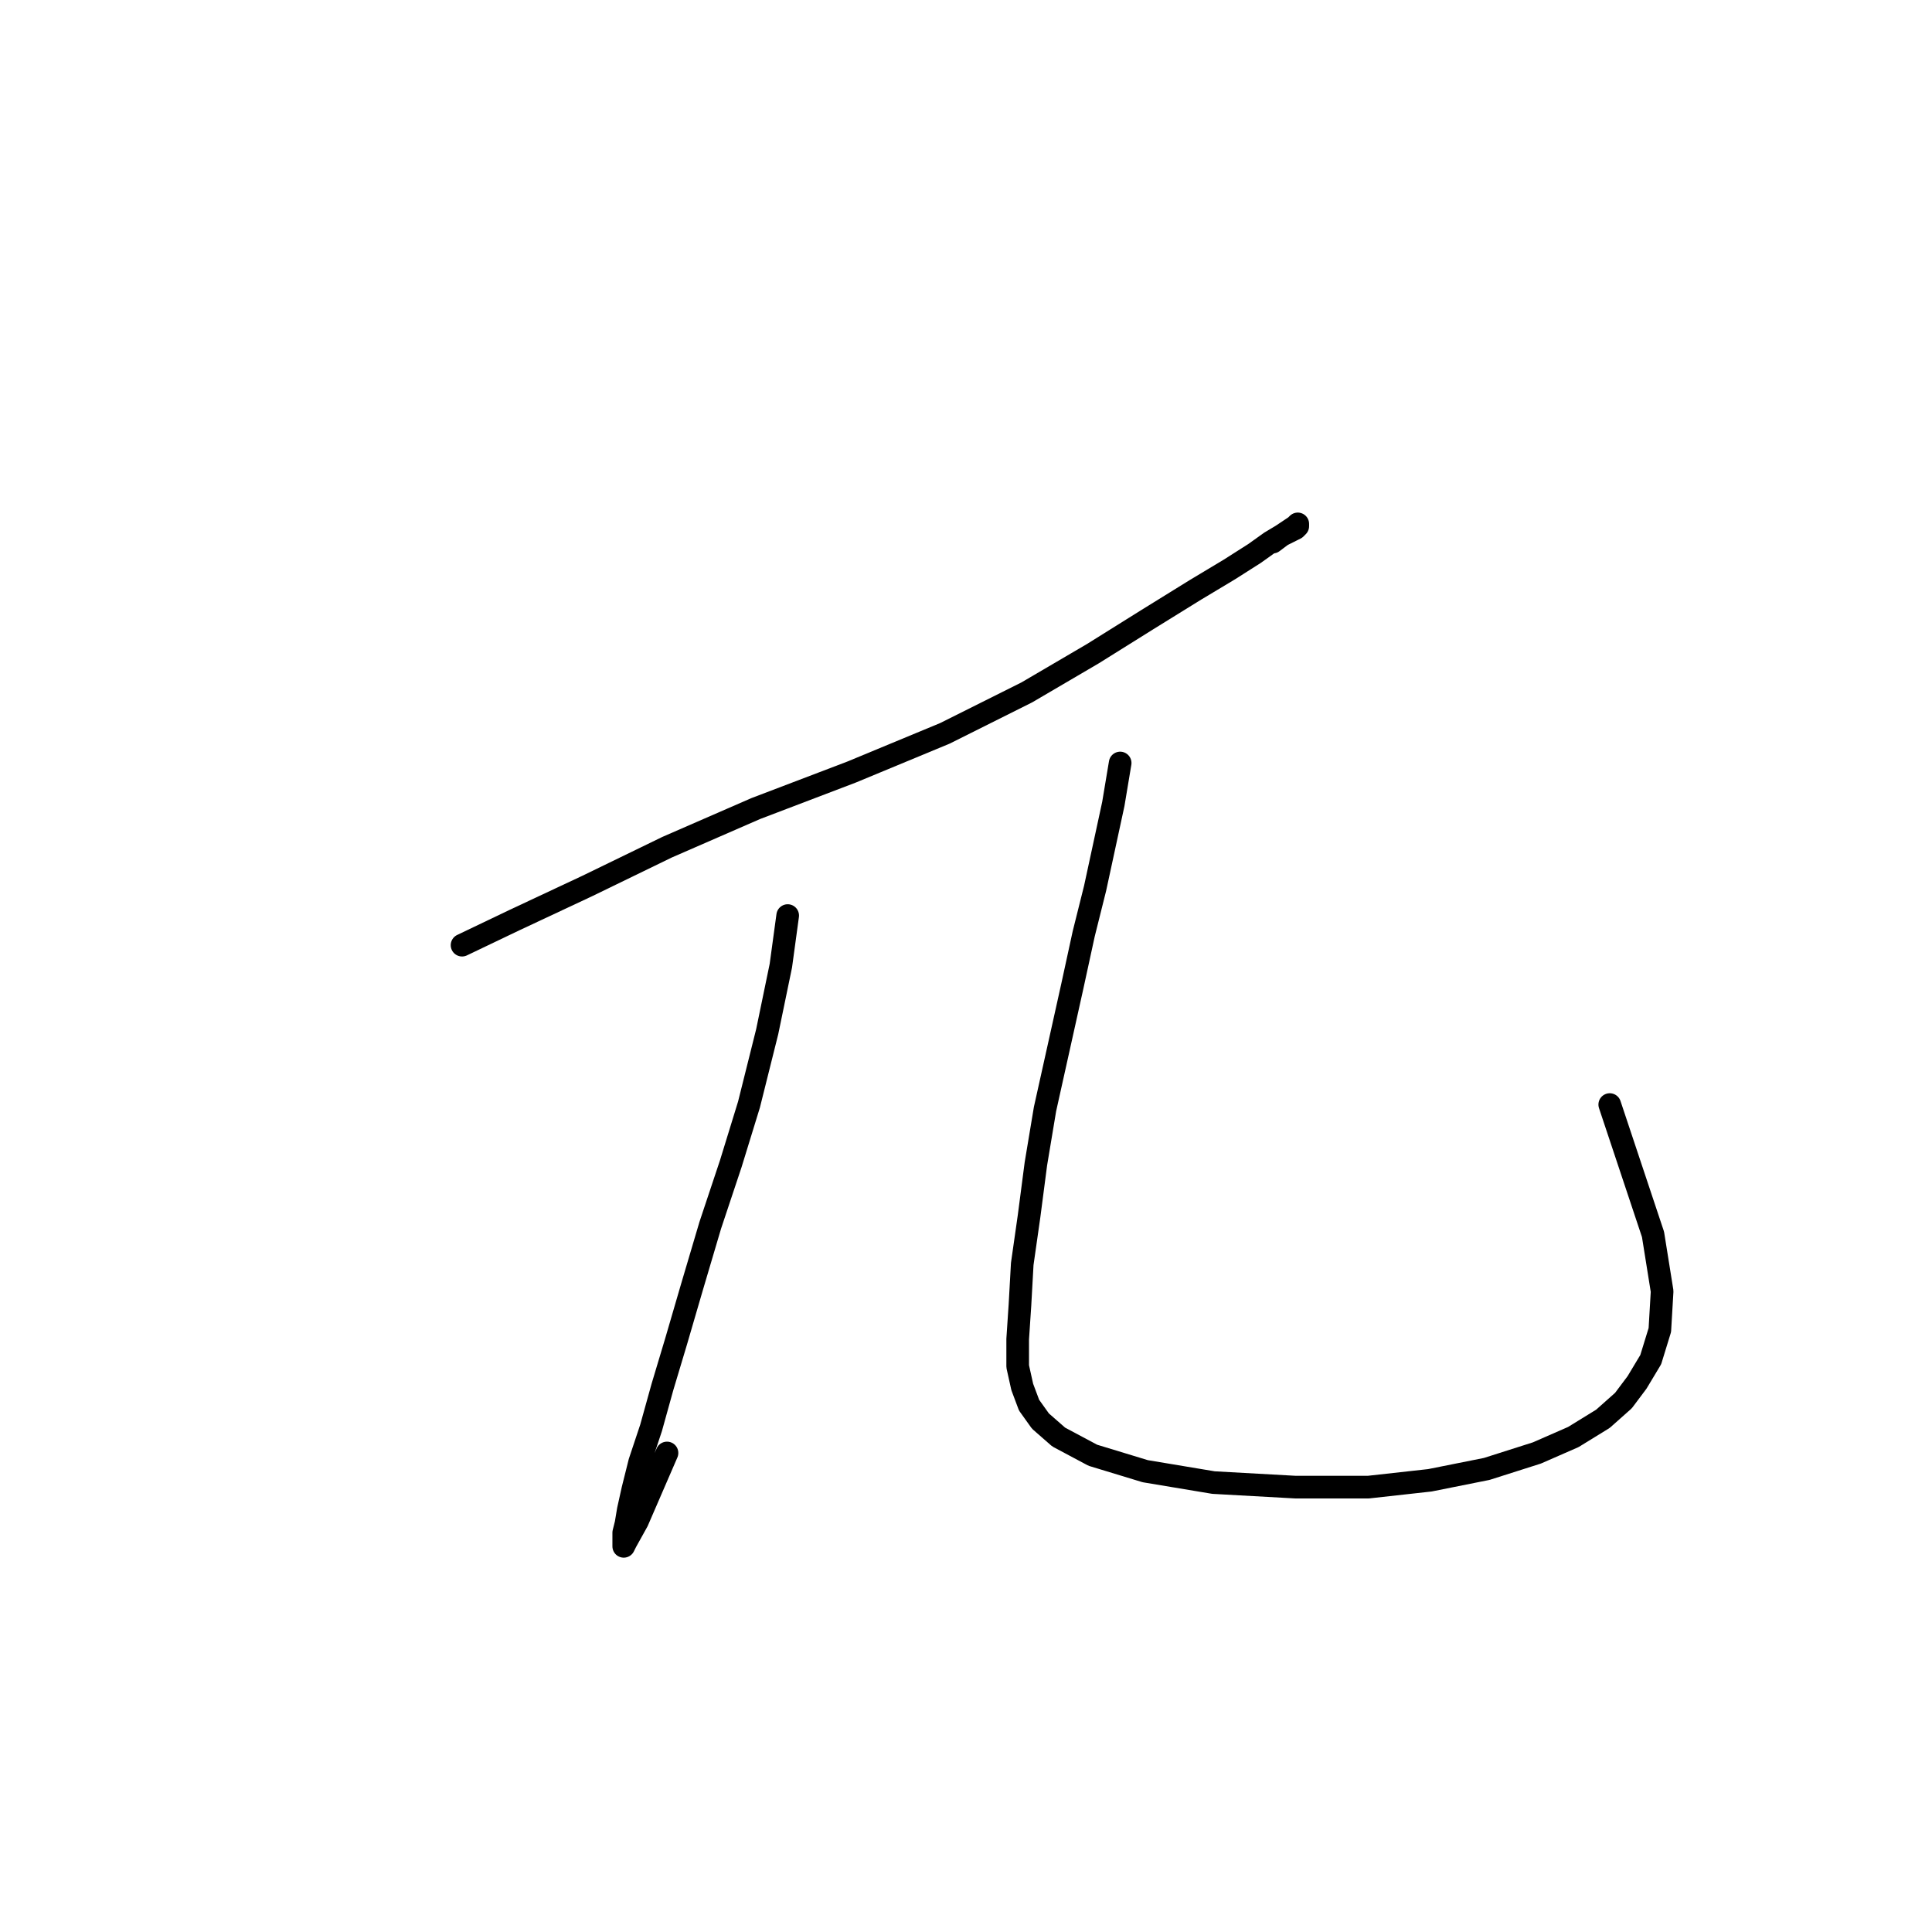 <?xml version="1.0" standalone="no"?>
    <svg width="256" height="256" xmlns="http://www.w3.org/2000/svg" version="1.1">
    <polyline stroke="black" stroke-width="3" stroke-linecap="round" fill="transparent" stroke-linejoin="round" points="61.225 125.24 68.165 121.921 77.821 117.395 88.381 112.265 100.149 107.136 112.822 102.308 125.193 97.178 136.055 91.747 144.806 86.618 152.047 82.092 158.384 78.169 162.91 75.453 166.229 73.341 168.341 71.833 169.85 70.927 171.057 70.324 171.66 70.022 171.962 69.72 171.962 69.419 171.66 69.72 169.85 70.927 168.643 71.833 168.643 71.833 " />
        <polyline stroke="black" stroke-width="3" stroke-linecap="round" fill="transparent" stroke-linejoin="round" points="104.373 121.317 103.468 127.955 101.658 136.706 99.244 146.361 96.83 154.206 94.114 162.353 91.701 170.5 89.588 177.741 87.778 183.776 86.269 189.207 84.761 193.733 83.855 197.354 83.252 200.07 82.95 201.88 82.648 203.087 82.648 203.992 82.648 204.596 82.648 204.898 82.95 204.294 84.459 201.578 88.381 192.526 88.381 192.526 " />
        <polyline stroke="black" stroke-width="3" stroke-linecap="round" fill="transparent" stroke-linejoin="round" points="148.427 101.101 147.521 106.532 145.108 117.696 143.599 123.731 142.09 130.671 140.28 138.818 138.469 146.965 137.262 154.206 136.357 161.146 135.452 167.482 135.15 172.914 134.849 177.44 134.849 181.061 135.452 183.776 136.357 186.19 137.866 188.302 140.28 190.414 144.806 192.828 151.746 194.94 160.798 196.449 171.66 197.052 181.316 197.052 189.463 196.147 197.006 194.639 203.644 192.526 208.472 190.414 212.394 188 215.11 185.587 216.92 183.173 218.731 180.155 219.938 176.233 220.239 171.103 219.032 163.56 213.3 146.361 213.3 146.361 " />
        </svg>
